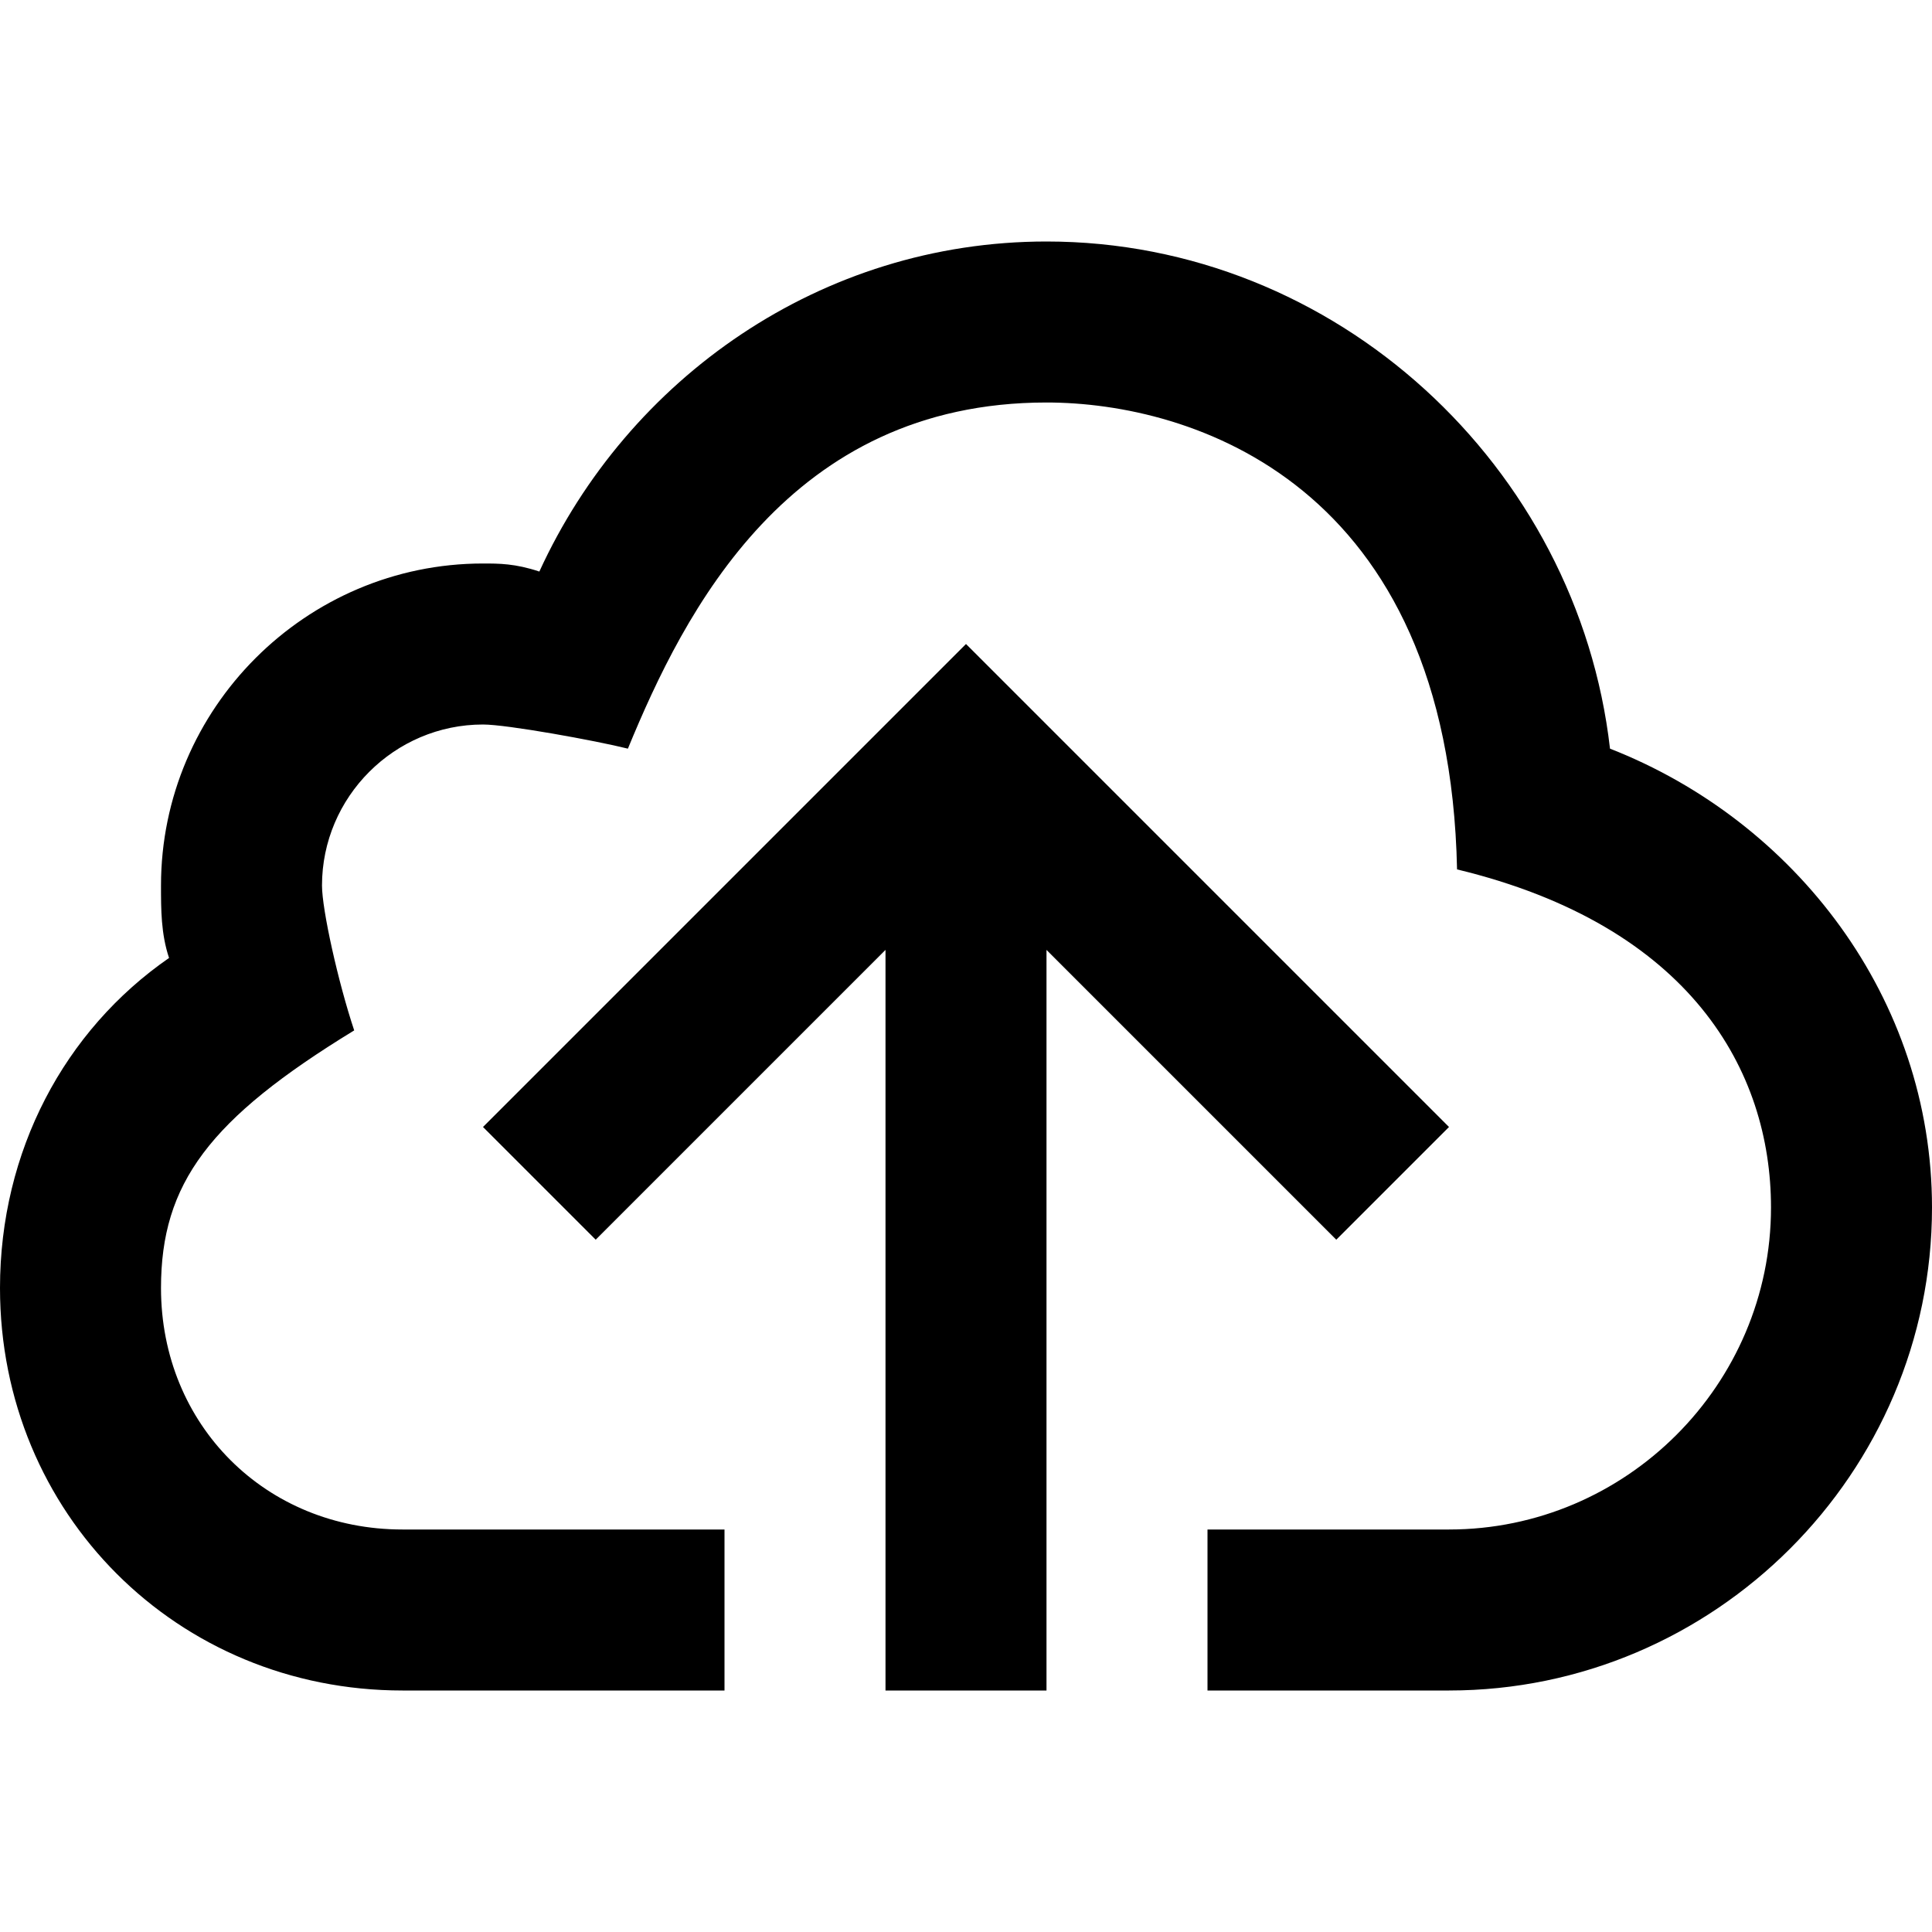 <svg xmlns="http://www.w3.org/2000/svg" width="24" height="24" viewBox="0 0 24 24"><path d="M18 14l-6-6-6 6 1.4 1.4 3.6-3.6V21h2v-9.2l3.6 3.6L18 14zm2-4.7C19.6 5.8 16.6 3 13 3c-2.8 0-5.2 1.7-6.3 4.1C6.4 7 6.2 7 6 7c-2.2 0-4 1.8-4 4 0 .3 0 .6.1.9C.8 12.8 0 14.3 0 16c0 2.8 2.2 5 5 5h4v-2H5c-1.7 0-3-1.3-3-3 0-1.3.6-2.1 2.4-3.2-.2-.6-.4-1.5-.4-1.8 0-1.1.9-2 2-2 .3 0 1.4.2 1.8.3C8.5 7.6 9.8 5 13 5c1.8 0 5 1 5.1 5.8 2.9.7 3.9 2.5 3.9 4.2 0 2.2-1.8 4-4 4h-3v2h3c3.3 0 6-2.7 6-6 0-2.6-1.7-4.8-4-5.7z"/></svg>